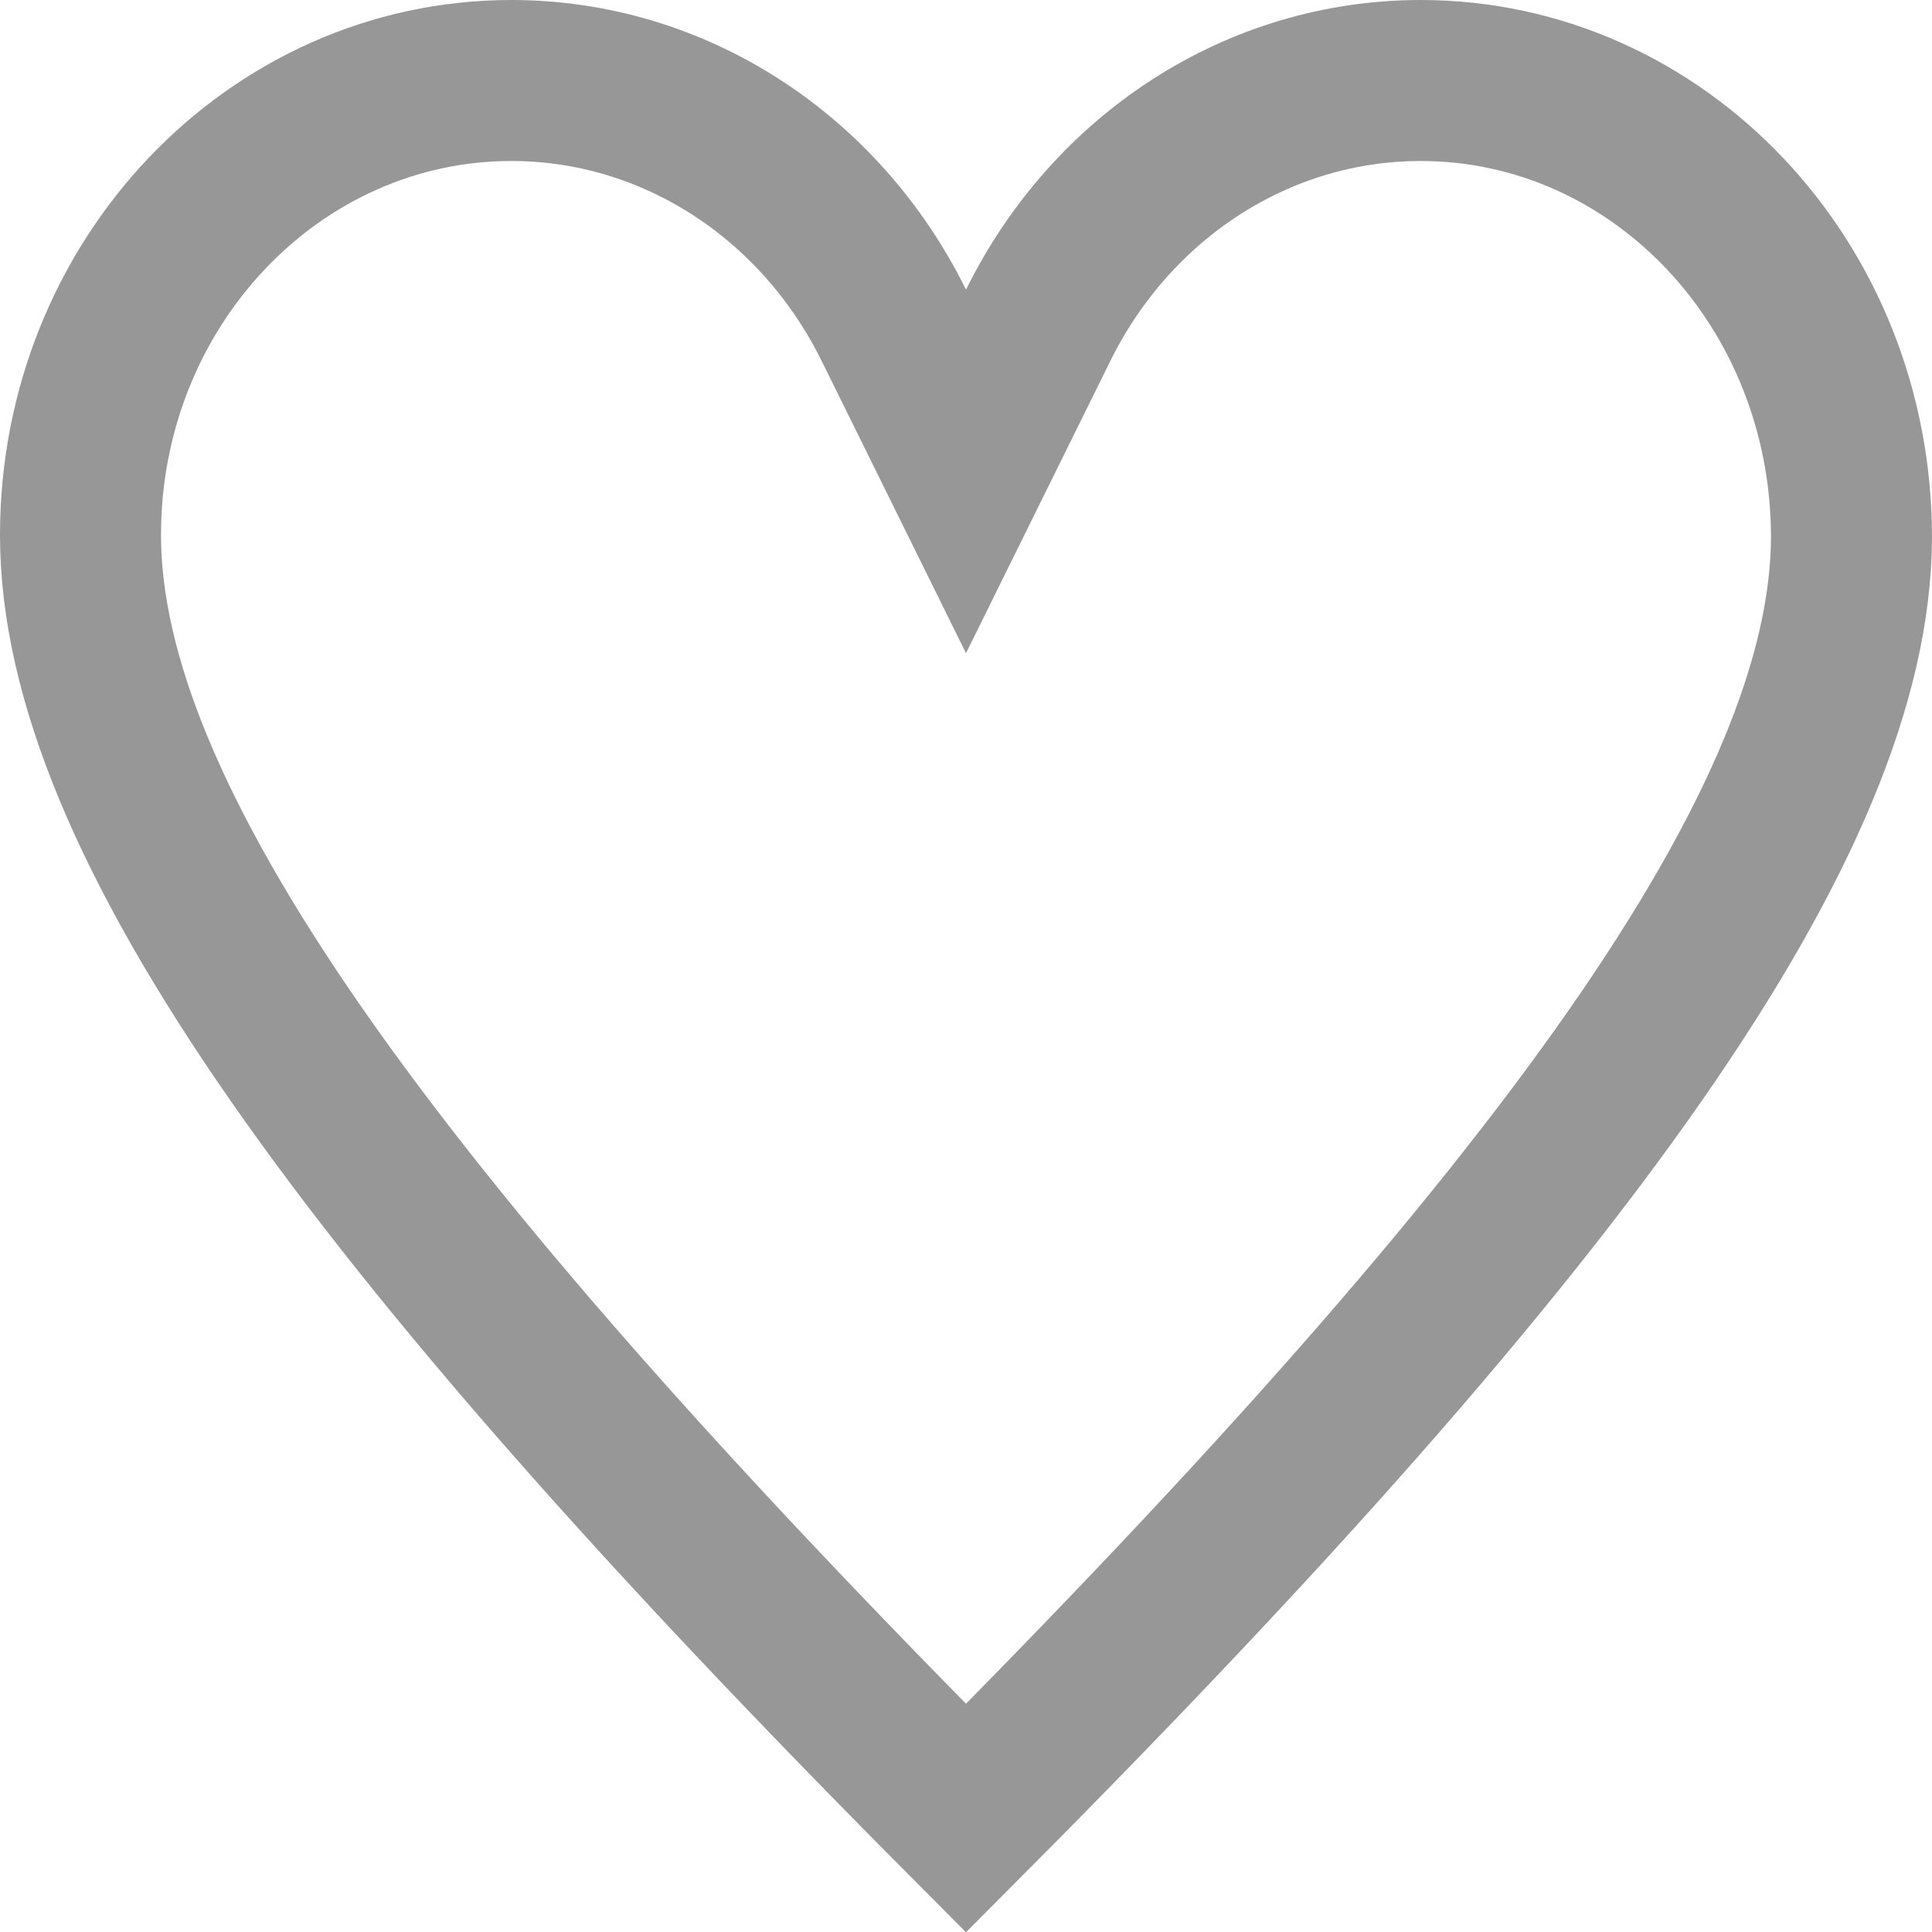 <?xml version="1.0" encoding="UTF-8"?>
<svg width="12px" height="12px" viewBox="0 0 12 12" version="1.1" xmlns="http://www.w3.org/2000/svg" xmlns:xlink="http://www.w3.org/1999/xlink">
    <!-- Generator: Sketch 55.1 (78136) - https://sketchapp.com -->
    <title>Group</title>
    <desc>Created with Sketch.</desc>
    <g id="Page-1" stroke="none" stroke-width="1" fill="none" fill-rule="evenodd">
        <g id="Components" transform="translate(-533, -293)">
            <g id="Group" transform="translate(531, 291)">
                <g id="Like-Copy" transform="translate(2, 2)" stroke="#979797">
                    <path d="M6,11.293 C9.759,7.517 11.492,5.089 11.5,3.339 C11.5,1.761 10.299,0.5 8.824,0.5 C7.817,0.5 6.907,1.092 6.448,2.021 L6,2.928 L5.552,2.021 C5.093,1.092 4.183,0.5 3.176,0.5 C1.703,0.5 0.5,1.759 0.5,3.323 C0.5,5.074 2.241,7.516 6,11.293 Z" id="Favorite-Copy"></path>
                </g>
                <rect id="Rectangle-Copy-4" x="0" y="0" width="16" height="16"></rect>
            </g>
        </g>
    </g>
</svg>